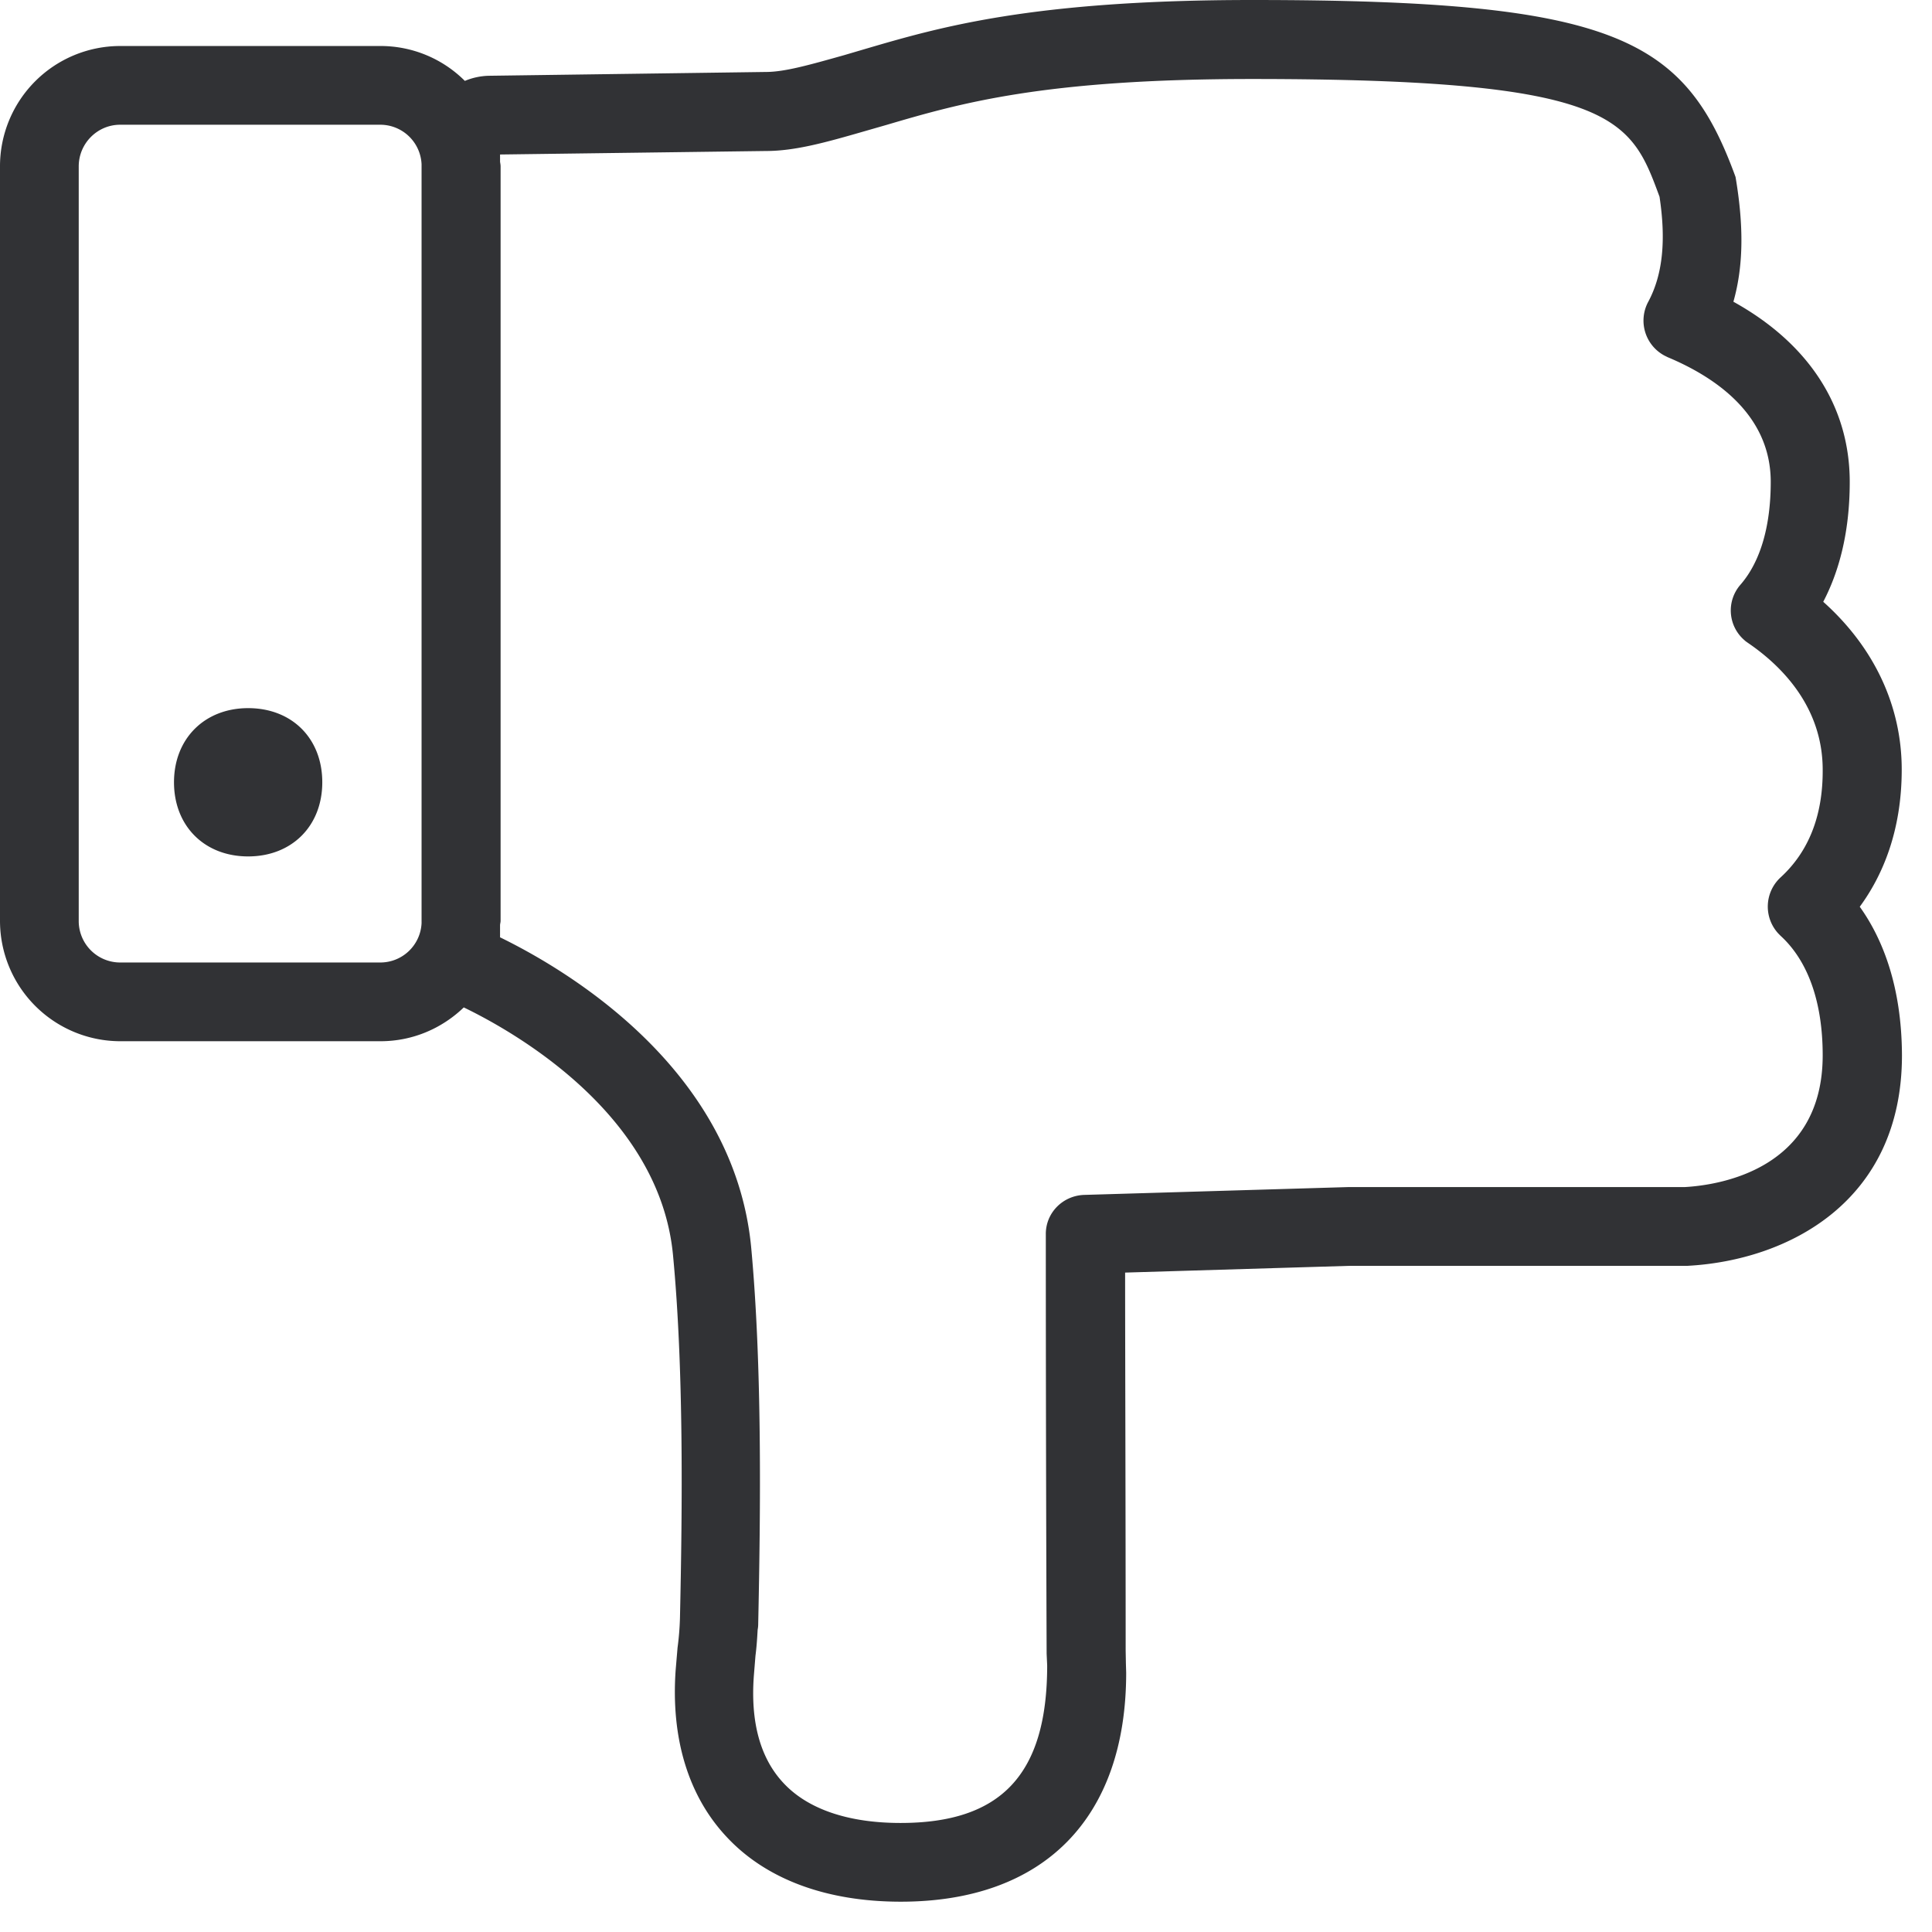 <svg width="64" height="64" viewBox="0 0 64 64" xmlns="http://www.w3.org/2000/svg"><path d="M8.22 28.37c1.443 0 2.456-1.004 2.456-2.456s-1.004-2.456-2.456-2.456c-1.444 0-2.456 1.013-2.456 2.456S6.768 28.37 8.22 28.37zm50.76.699a1.315 1.315 0 00-.071 1.855l.071.072c.915.834 1.399 2.205 1.399 3.962 0 3.818-3.487 4.303-4.563 4.365H44.675l-8.767.26c-.708.027-1.273.6-1.264 1.309 0 4.625.01 9.25.027 13.884l.018.395c0 3.63-1.542 5.217-4.858 5.217-1.73 0-3.075-.457-3.881-1.327-.762-.816-1.094-2.008-.977-3.558l.053-.655c.036-.278.054-.538.072-.86a.988.988 0 00.018-.162c.08-3.755.134-8.578-.233-12.513-.574-5.952-6.167-9.214-8.318-10.263v-.395c0-.053.018-.098.018-.152V5.513c0-.054-.01-.099-.018-.153v-.242l8.81-.116c.969 0 1.99-.287 3.264-.655l.717-.206c2.438-.717 5.199-1.524 12.119-1.524 12.056 0 12.54 1.3 13.499 3.9.215 1.425.116 2.572-.377 3.486a1.314 1.314 0 00.538 1.775l.108.054c1.56.654 3.415 1.891 3.415 4.132 0 1.461-.34 2.644-1.004 3.406a1.297 1.297 0 00.134 1.838c.036.036.08.063.117.09 1.13.77 2.474 2.133 2.474 4.203.009 1.506-.457 2.707-1.399 3.568zM12.603 4.132a1.37 1.37 0 011.362 1.309v25.143a1.368 1.368 0 01-1.362 1.3H3.98a1.373 1.373 0 01-1.372-1.38V5.512c0-.762.619-1.38 1.372-1.38h8.623zm49.004 25.905c.744-1.013 1.39-2.492 1.39-4.545 0-2.106-.915-4.051-2.6-5.557.484-.923.878-2.214.878-3.97 0-2.502-1.362-4.59-3.854-5.97.331-1.166.35-2.492.071-4.133C55.816 1.264 53.531 0 41.483 0c-7.305 0-10.38.905-12.853 1.631l-.673.198c-1.147.322-1.963.555-2.59.555l-9.17.126a2.193 2.193 0 00-.798.17 3.948 3.948 0 00-2.796-1.156H3.98A3.984 3.984 0 000 5.513v24.99a3.99 3.99 0 003.98 3.989h8.623c1.075 0 2.043-.43 2.76-1.12 1.668.806 6.481 3.522 6.93 8.192.358 3.738.313 8.363.232 12.02a9.3 9.3 0 01-.08.995l-.063.744c-.161 2.26.421 4.168 1.676 5.513 1.309 1.416 3.317 2.16 5.782 2.16 4.742 0 7.466-2.77 7.466-7.583l-.009-.305-.008-.43c0-4.5-.018-10.057-.018-12.522l7.457-.224h11.178c3.316-.18 7.099-2.116 7.099-6.974-.009-2.304-.654-3.881-1.398-4.921z" fill="#313235" fill-rule="nonzero"/></svg>